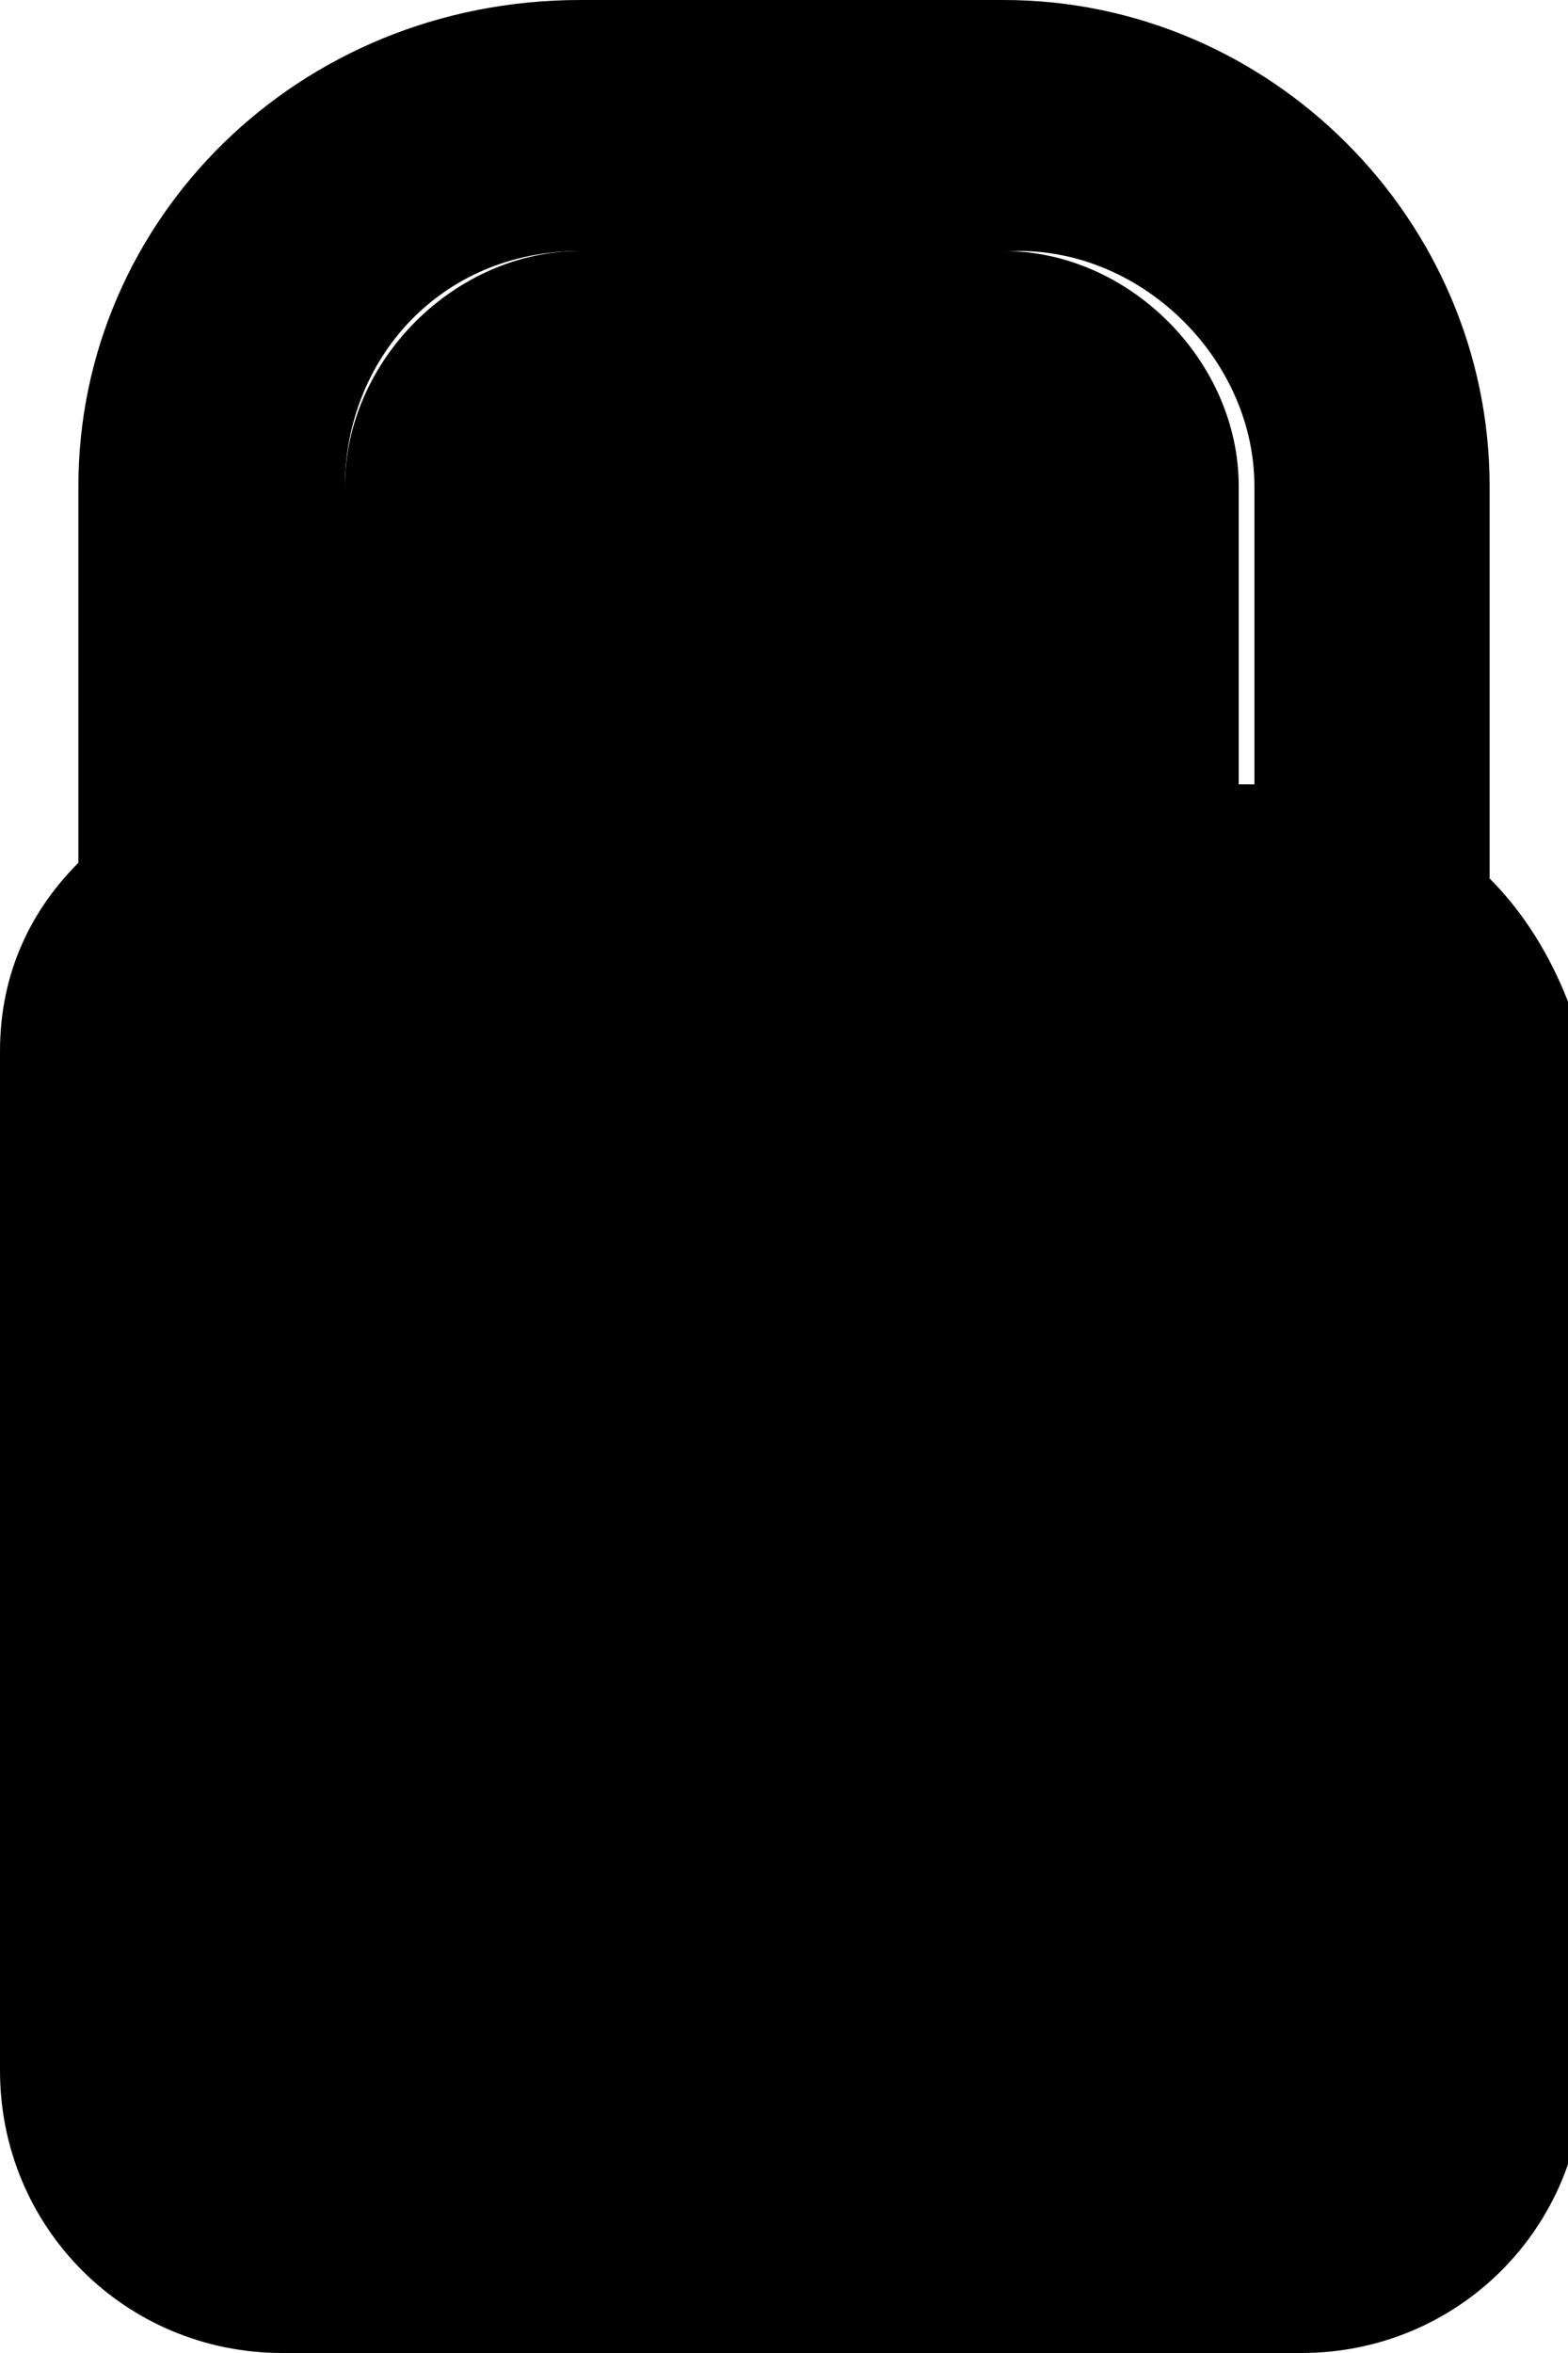 <svg version="1.1" id="locked" xmlns="http://www.w3.org/2000/svg" xmlns:xlink="http://www.w3.org/1999/xlink" x="0px" y="0px"
	 viewBox="0 0 10 15" style="enable-background:new 0 0 10 15;" xml:space="preserve">
	<path stroke="none" id="XMLID_42_" class="st0" d="M7.9,5V3.1c0-0.8-0.7-1.5-1.5-1.5H3.7c-0.8,0-1.5,0.7-1.5,1.5V5H7.9z"/>
	<path stroke="none" id="XMLID_48_" d="M9.5,5.6V3.1C9.5,1.4,8.1,0,6.4,0H3.7C1.9,0,0.5,1.4,0.5,3.1v2.4C0.2,5.8,0,6.2,0,6.7v6.5
		c0,1,0.8,1.8,1.8,1.8h6.5c1,0,1.8-0.8,1.8-1.8V6.7C10,6.3,9.8,5.9,9.5,5.6z M3.7,1.6h2.8c0.8,0,1.5,0.7,1.5,1.5V5H2.2V3.1
		C2.2,2.3,2.8,1.6,3.7,1.6z"/>
</svg>
